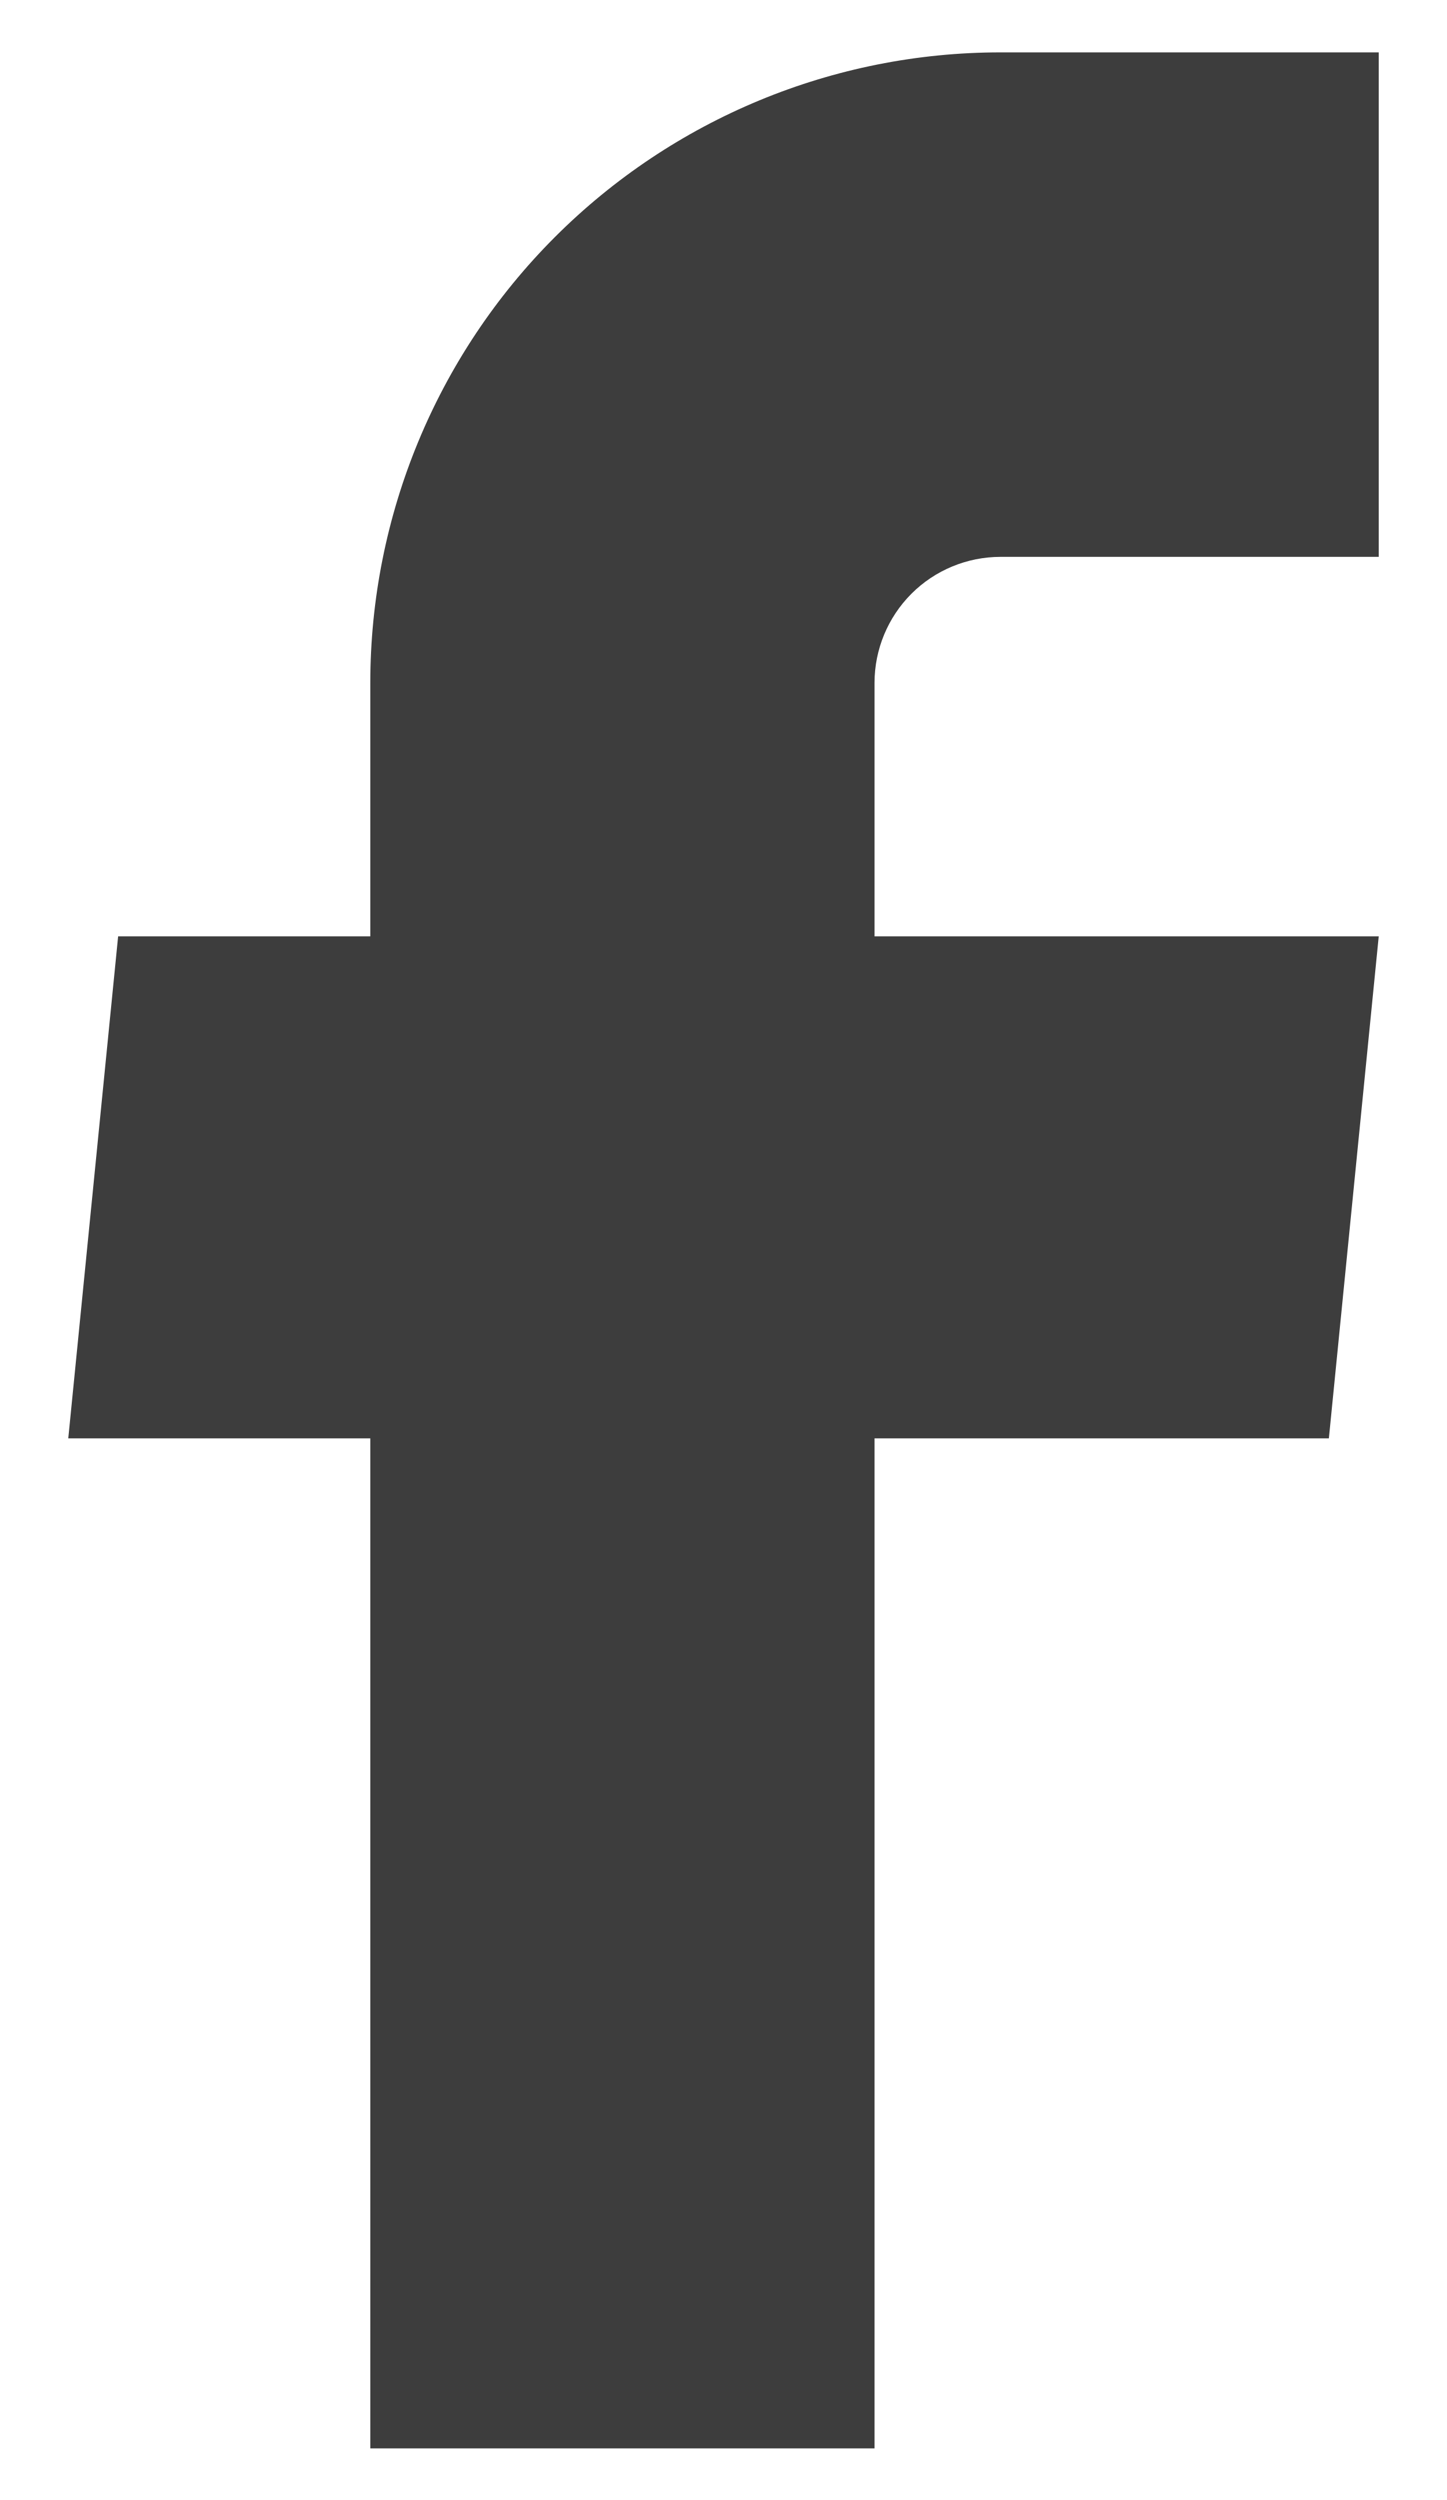 <svg width="11" height="19" viewBox="0 0 11 19" fill="none" xmlns="http://www.w3.org/2000/svg">
<path d="M2.815 18.607H6.648V10.931H10.102L10.481 7.116H6.648V5.19C6.648 4.936 6.749 4.692 6.929 4.512C7.108 4.333 7.352 4.232 7.606 4.232H10.481V0.398H7.606C6.336 0.398 5.117 0.903 4.218 1.802C3.32 2.7 2.815 3.919 2.815 5.19V7.116H0.898L0.519 10.931H2.815V18.607Z" fill="#3D3D3D"/>
</svg>
